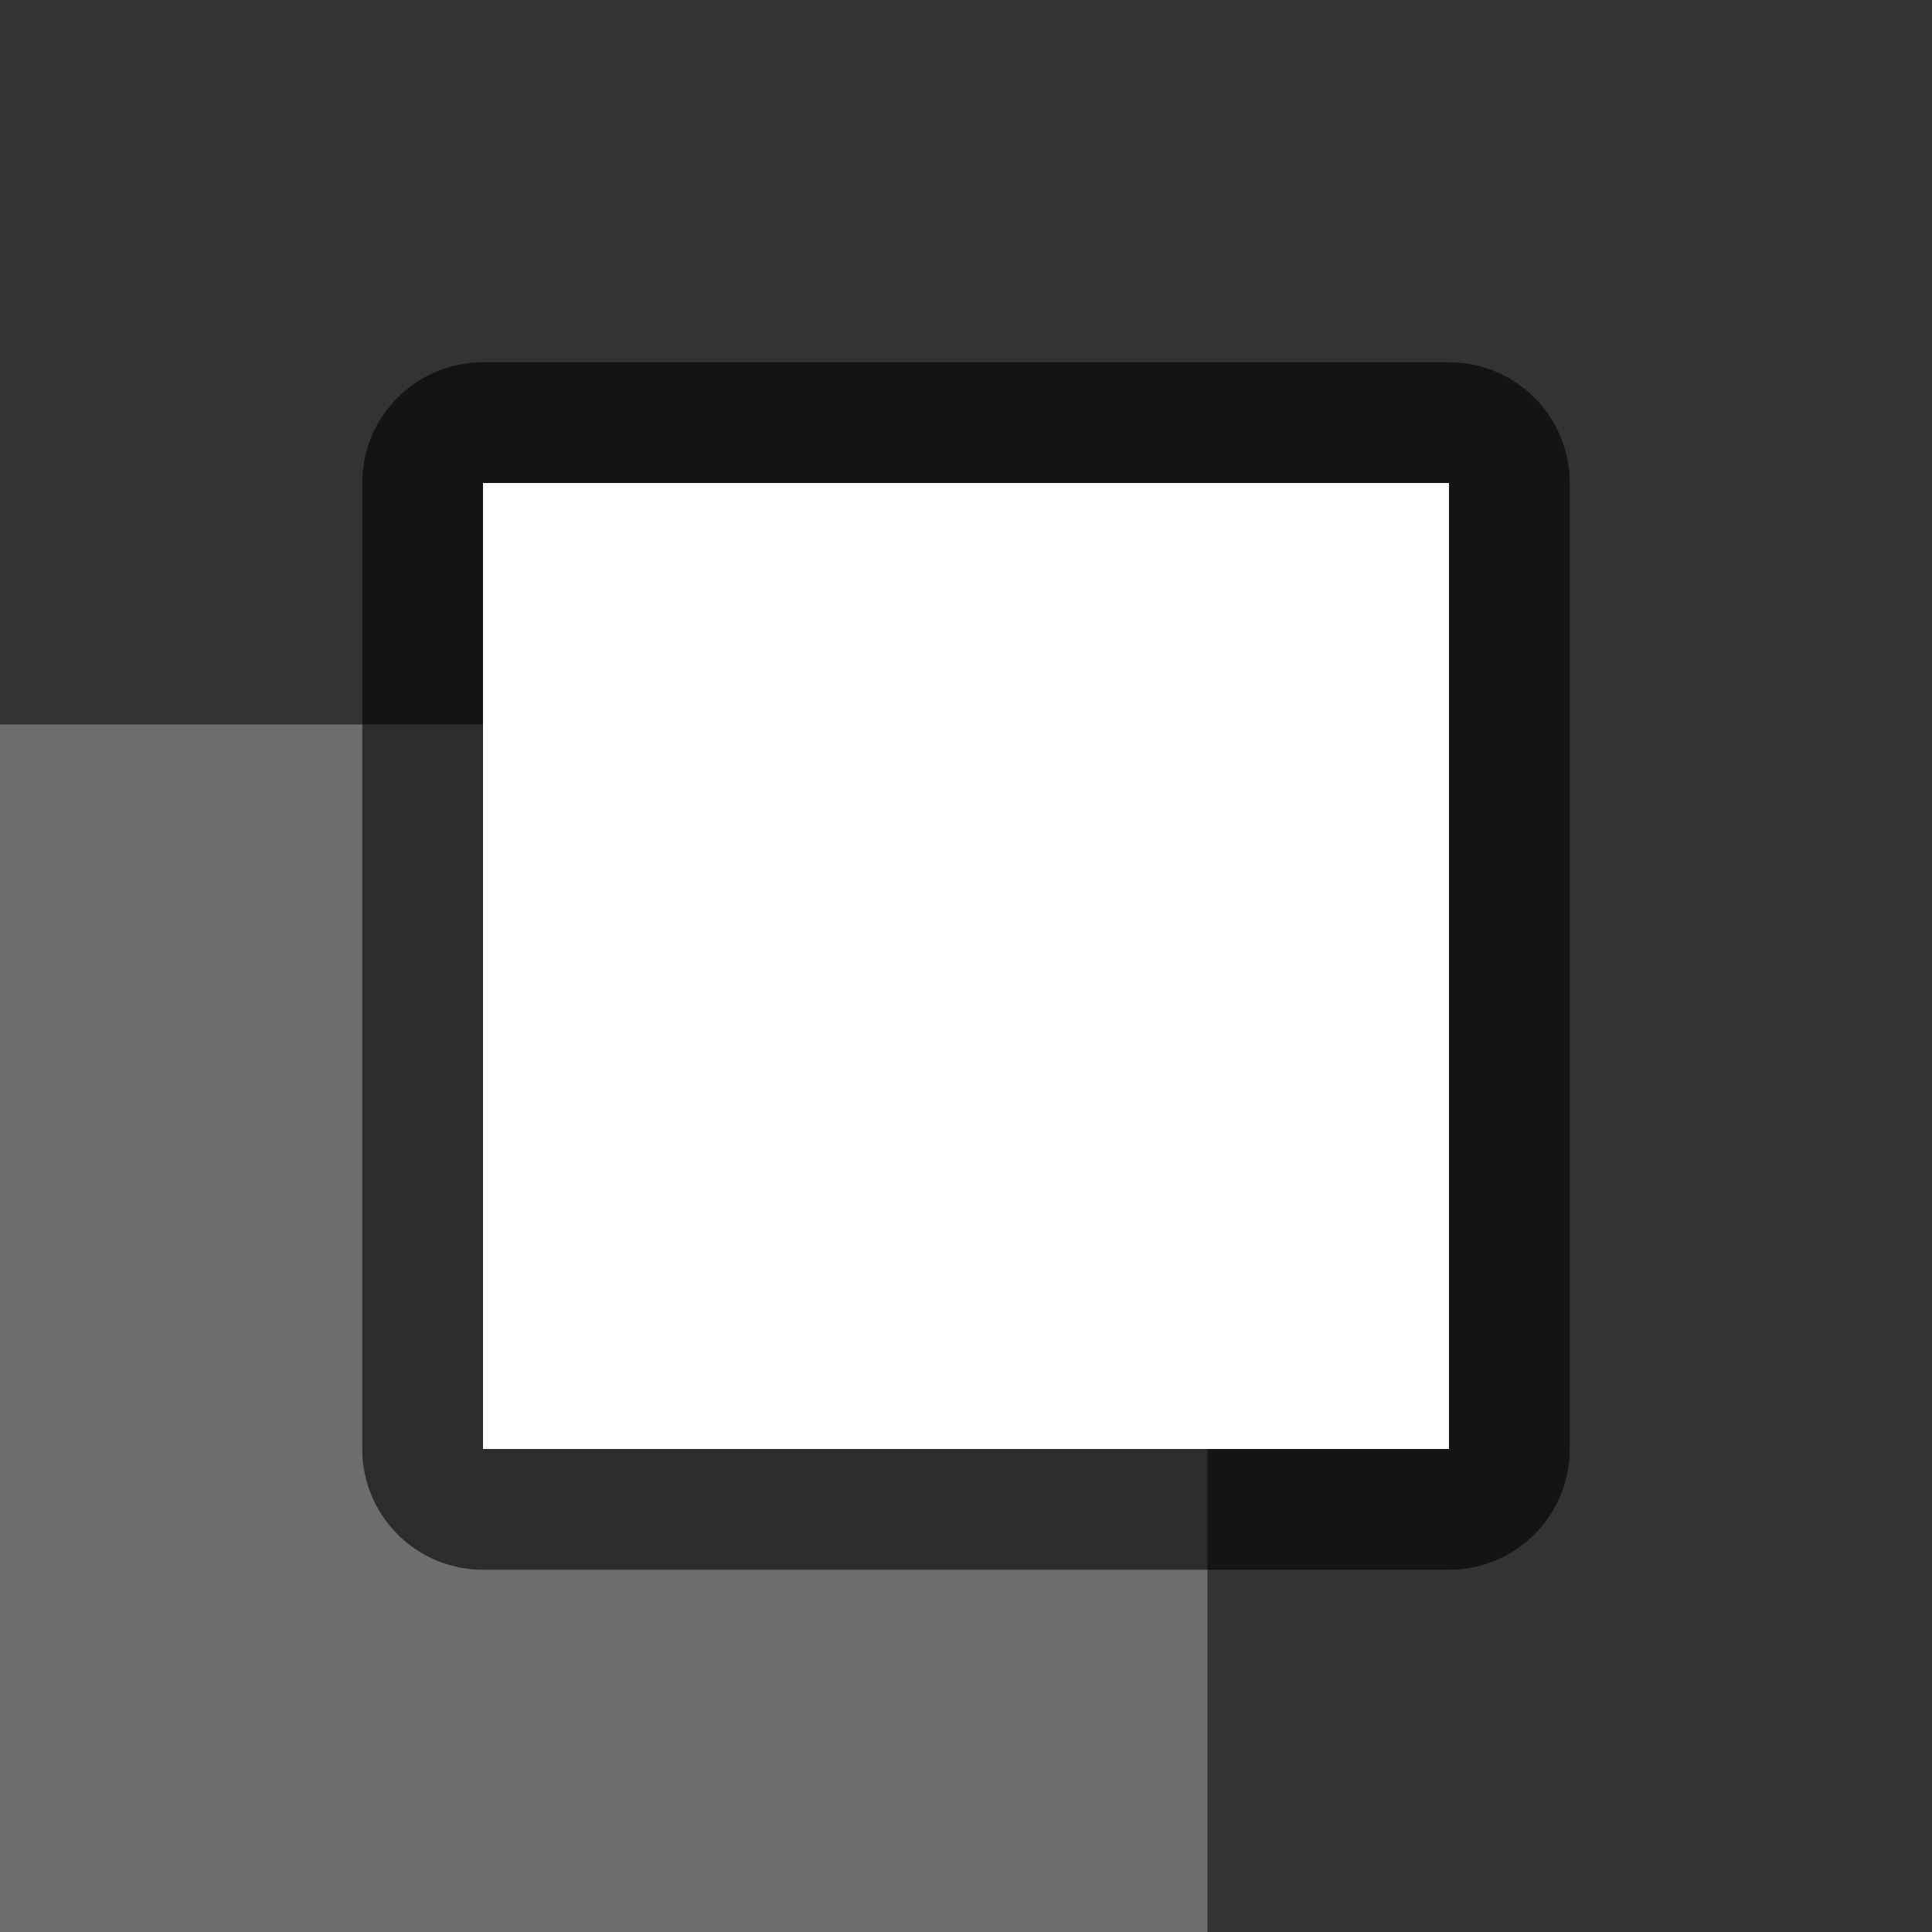 <svg xmlns="http://www.w3.org/2000/svg" viewBox="0 0 16 16"><rect x="0" y="0" width="16" height="16" fill="#333333" stroke="none"/><path d="M0 6v10h10V6z" fill="#6d6d6d"/><path opacity=".6" stroke="#000" stroke-width="2" stroke-linejoin="round" d="M4 4h8v8H4z"/><path fill="#fff" d="M4 4h8v8H4z"/></svg>